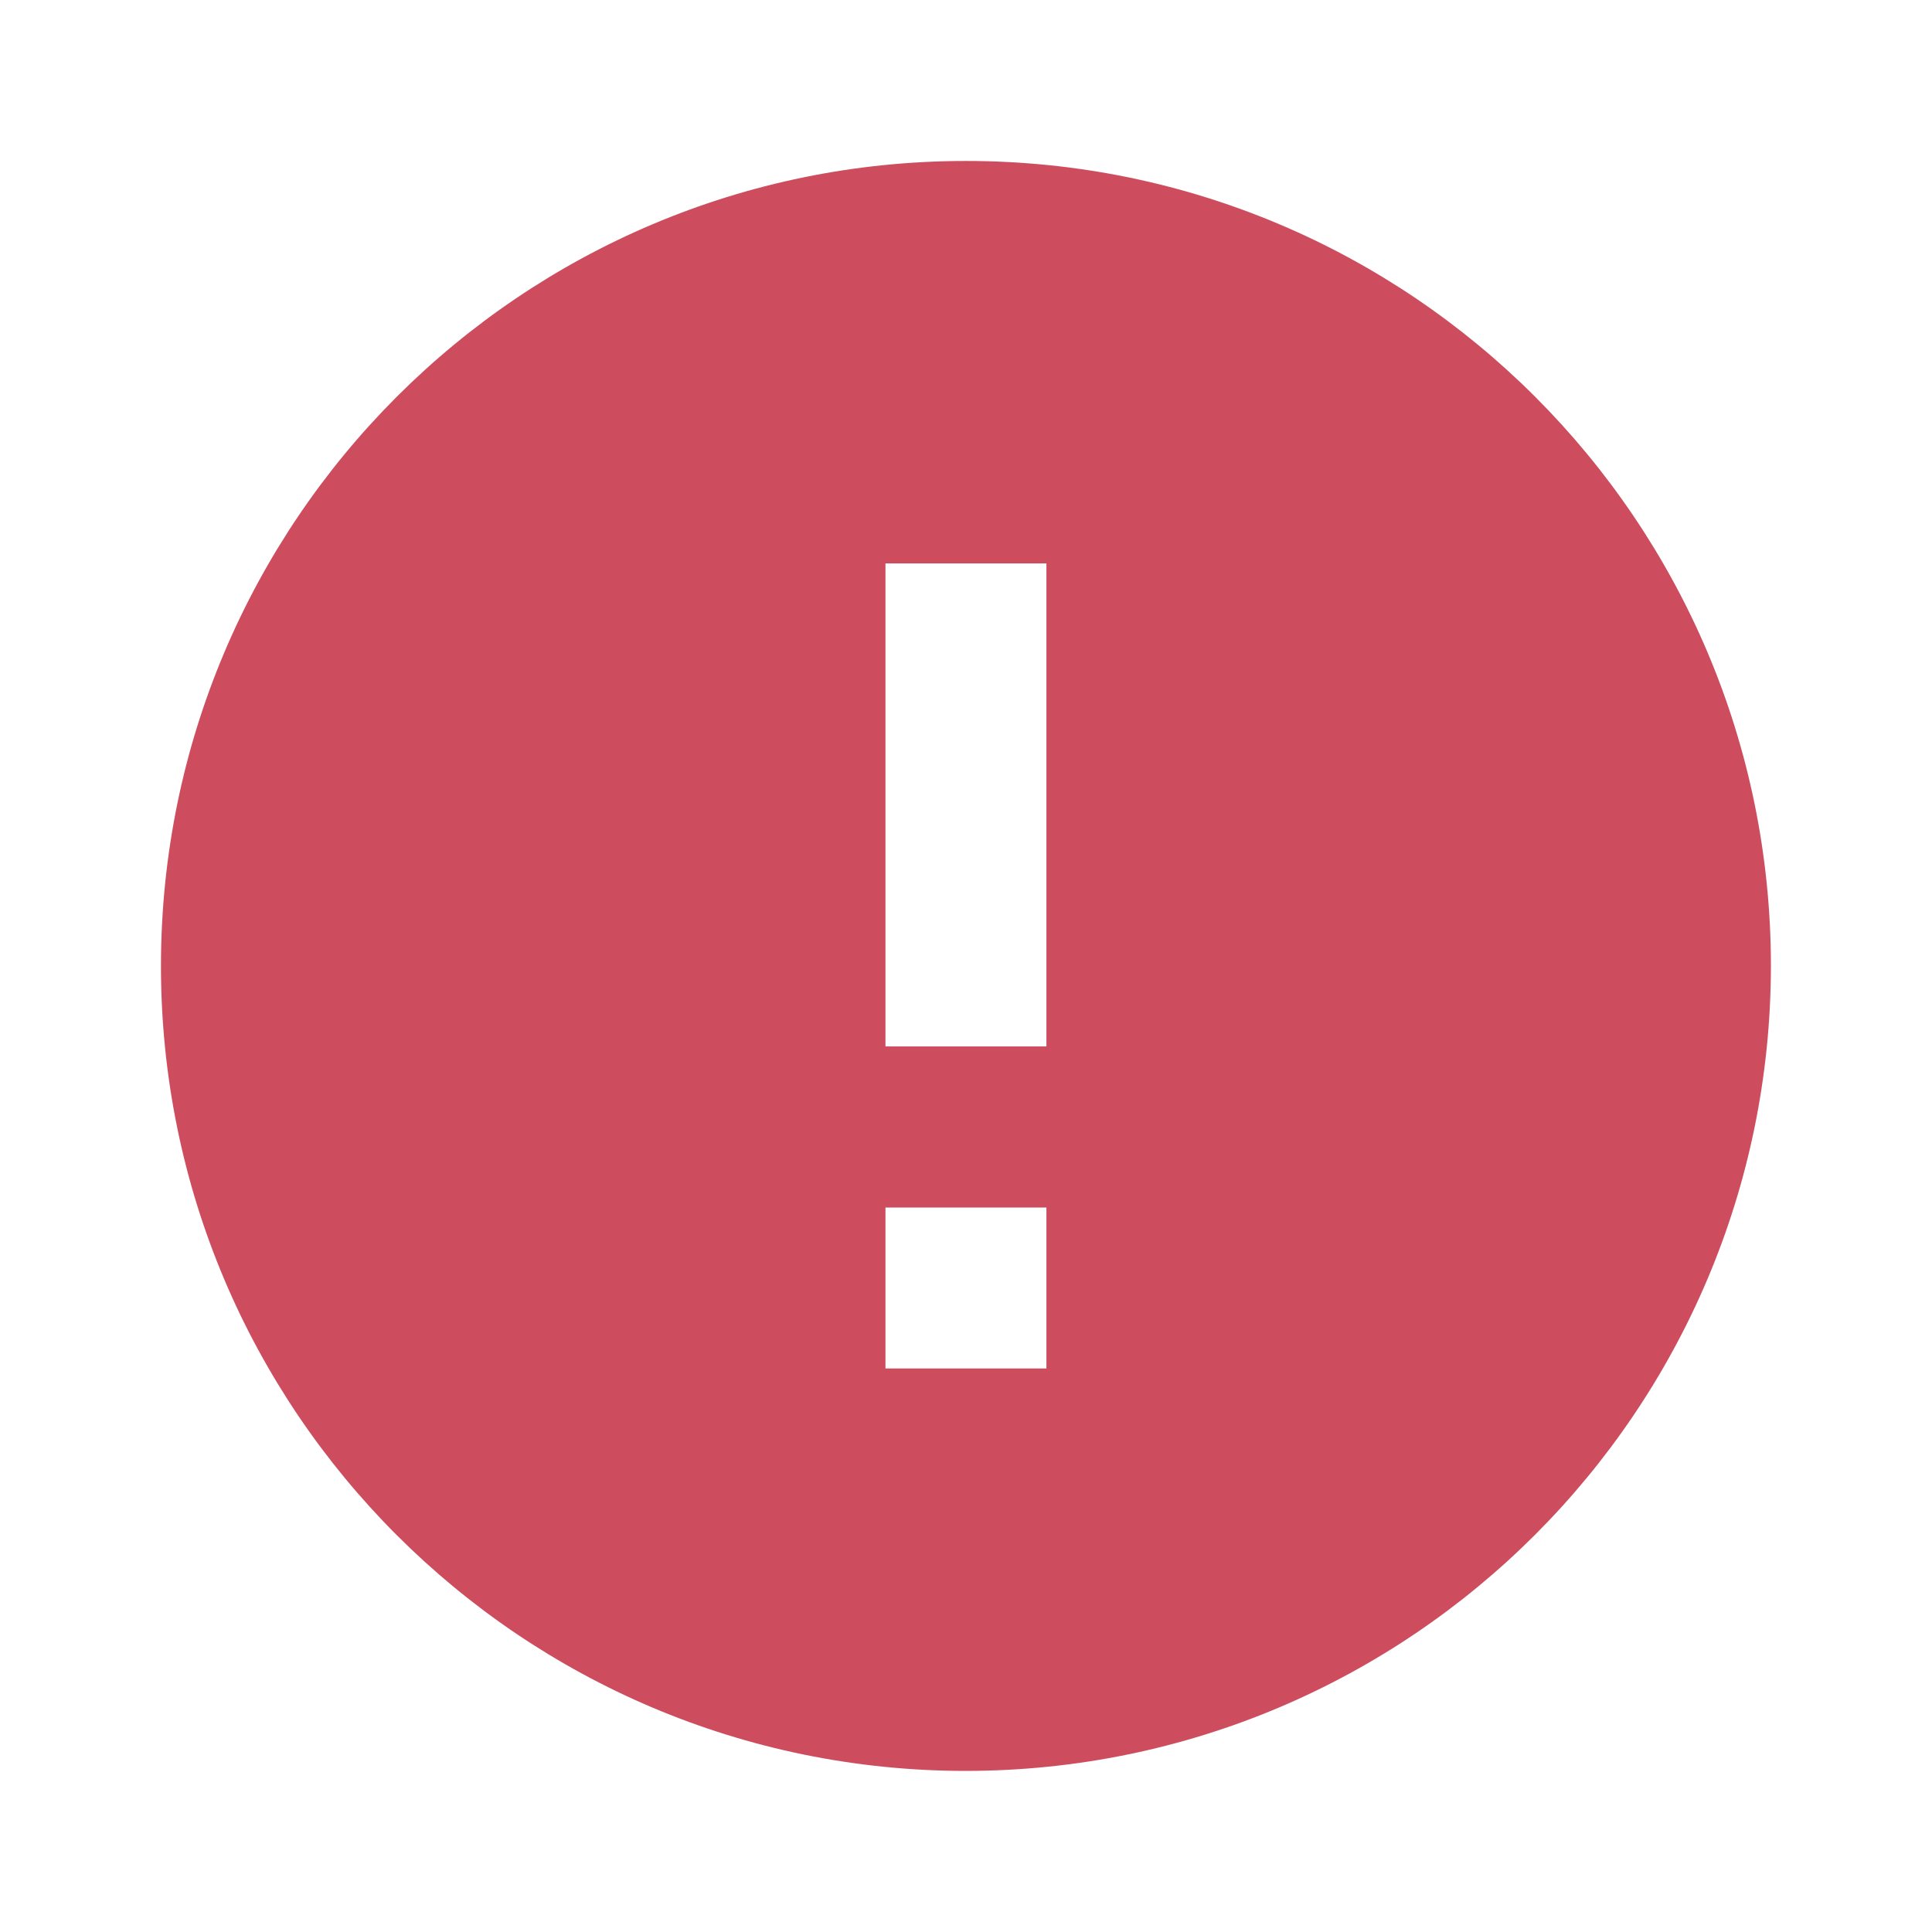 <svg width="16" height="16" viewBox="0 0 16 16" fill="none" xmlns="http://www.w3.org/2000/svg">
<path d="M8 14.666C4.318 14.666 1.333 11.681 1.333 8C1.333 4.318 4.318 1.333 8 1.333C11.681 1.333 14.666 4.318 14.666 8C14.662 11.68 11.68 14.662 8 14.666ZM7.333 10V11.333H8.666V10H7.333ZM7.333 4.666V8.666H8.666V4.666H7.333Z" fill="#CD4D5F"/>
</svg>
